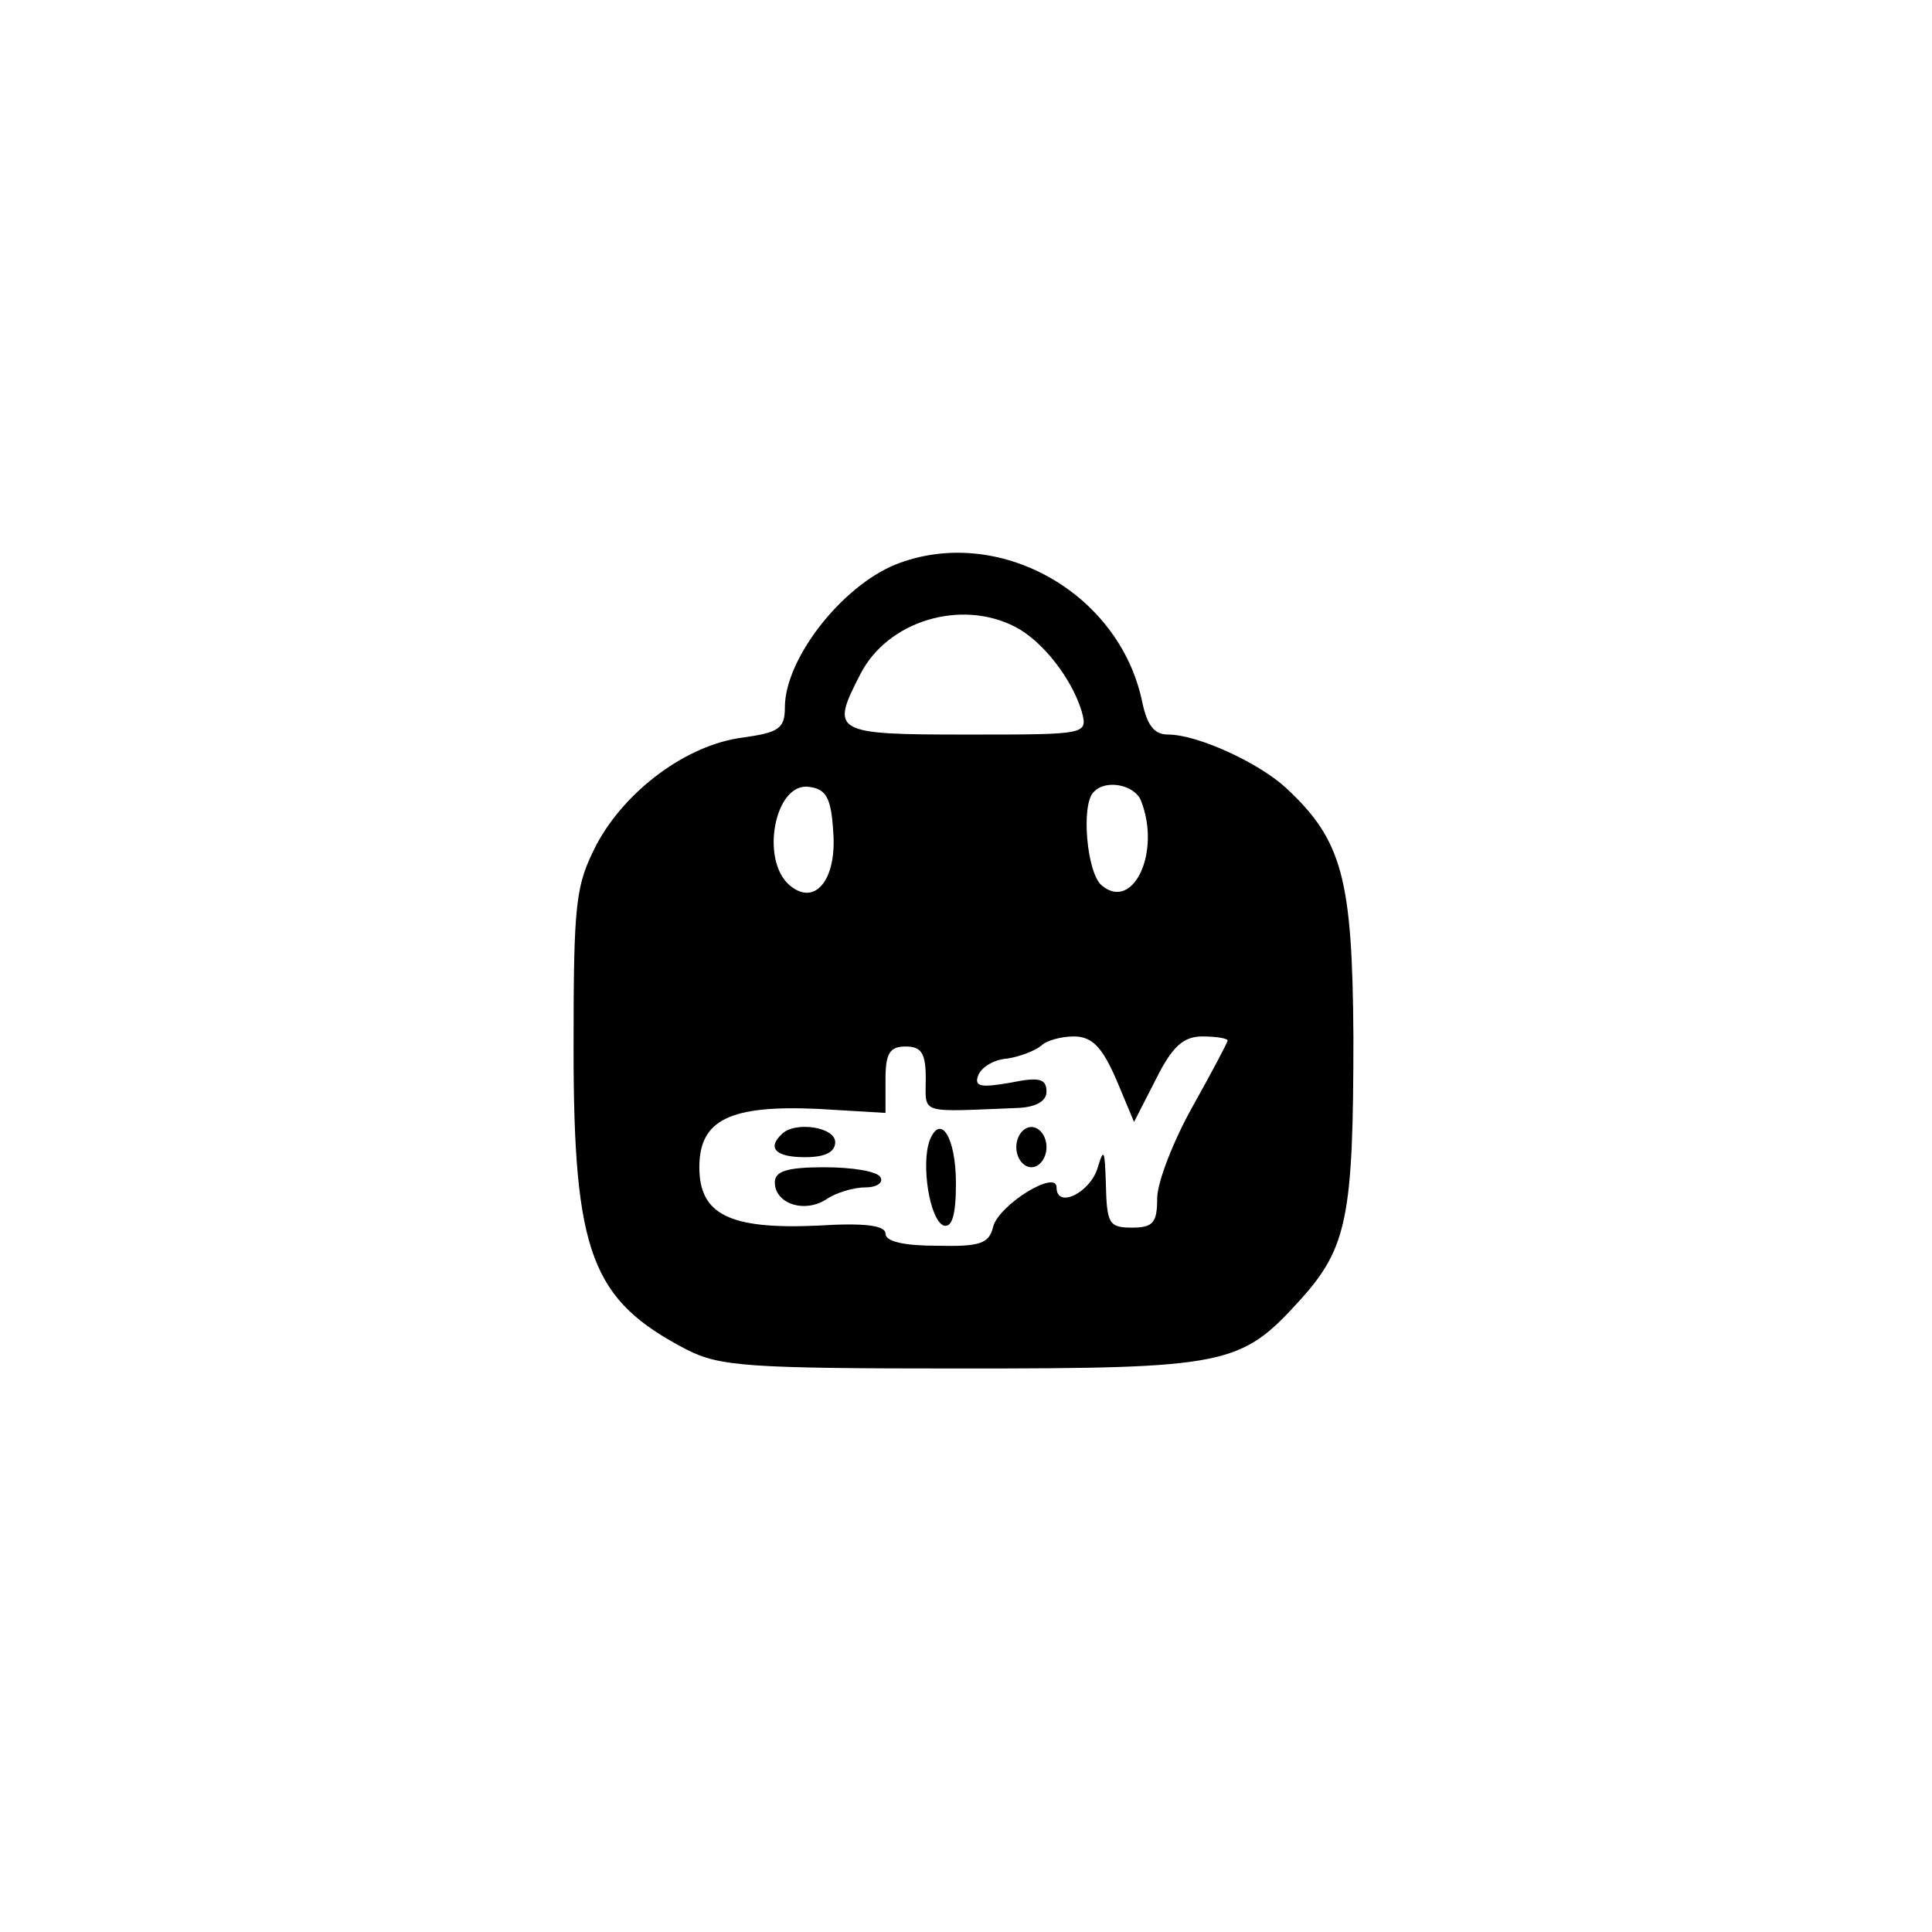 <?xml version="1.0" standalone="no"?>
<!DOCTYPE svg PUBLIC "-//W3C//DTD SVG 20010904//EN"
 "http://www.w3.org/TR/2001/REC-SVG-20010904/DTD/svg10.dtd">
<svg version="1.0" xmlns="http://www.w3.org/2000/svg"
 width="192pt" height="192pt" viewBox="0 0 192 192"
 preserveAspectRatio="xMidYMid meet">
<g transform="translate(0,192) scale(0.1,-0.1)"
fill="#000000" stroke="none">
811 c445 -92 729 -532 635 -987 -62 -301 -295 -546 -601 -630 -91 -26 -329
-26 -420 0 -291 80 -516 305 -596 596 -26 91 -26 329 0 420 120 433 542 692
982 601z"/>
<path d="M890 1359 c-54 -22 -110 -94 -110 -142 0 -21 -6 -25 -42 -30 -55 -7
-116 -52 -145 -106 -21 -41 -23 -56 -23 -203 0 -204 18 -250 112 -299 33 -17
61 -19 273 -19 265 0 278 3 337 68 47 52 53 83 53 262 -1 157 -11 195 -67 247
-27 25 -88 53 -117 53 -14 0 -21 9 -26 33 -23 109 -144 176 -245 136z m119
-62 c27 -14 56 -51 66 -84 6 -23 6 -23 -114 -23 -133 0 -136 2 -106 60 27 53
100 75 154 47z m-181 -203 c4 -48 -18 -75 -43 -54 -30 25 -15 103 19 98 17 -2
22 -11 24 -44z m306 30 c20 -51 -8 -110 -39 -84 -15 12 -21 81 -8 93 12 13 41
7 47 -9z m-25 -276 l18 -43 22 43 c16 32 27 42 46 42 14 0 25 -2 25 -4 0 -2
-16 -32 -35 -66 -19 -34 -35 -75 -35 -91 0 -24 -4 -29 -25 -29 -23 0 -25 4
-26 43 -1 34 -2 37 -8 17 -7 -25 -41 -42 -41 -20 0 18 -57 -17 -63 -39 -4 -17
-13 -20 -56 -19 -32 0 -51 4 -51 12 0 8 -20 11 -67 8 -88 -4 -118 11 -118 58
0 47 30 62 118 58 l67 -4 0 33 c0 26 4 33 20 33 16 0 20 -7 20 -32 0 -36 -8
-33 93 -29 17 1 27 7 27 16 0 13 -7 15 -36 9 -29 -5 -36 -4 -32 7 3 8 15 16
29 17 13 2 28 8 34 13 5 5 20 9 32 9 18 0 28 -10 42 -42z"/>
<path d="M777 793 c-15 -14 -6 -23 23 -23 20 0 30 5 30 15 0 15 -40 21 -53 8z"/>
<path d="M924 787 c-9 -24 0 -80 14 -85 8 -2 12 10 12 42 0 45 -15 70 -26 43z"/>
<path d="M1010 780 c0 -11 7 -20 15 -20 8 0 15 9 15 20 0 11 -7 20 -15 20 -8
0 -15 -9 -15 -20z"/>
<path d="M770 745 c0 -21 29 -31 51 -17 10 7 28 12 39 12 12 0 18 5 15 10 -3
6 -28 10 -56 10 -37 0 -49 -4 -49 -15z"/>
</g>
</svg>
